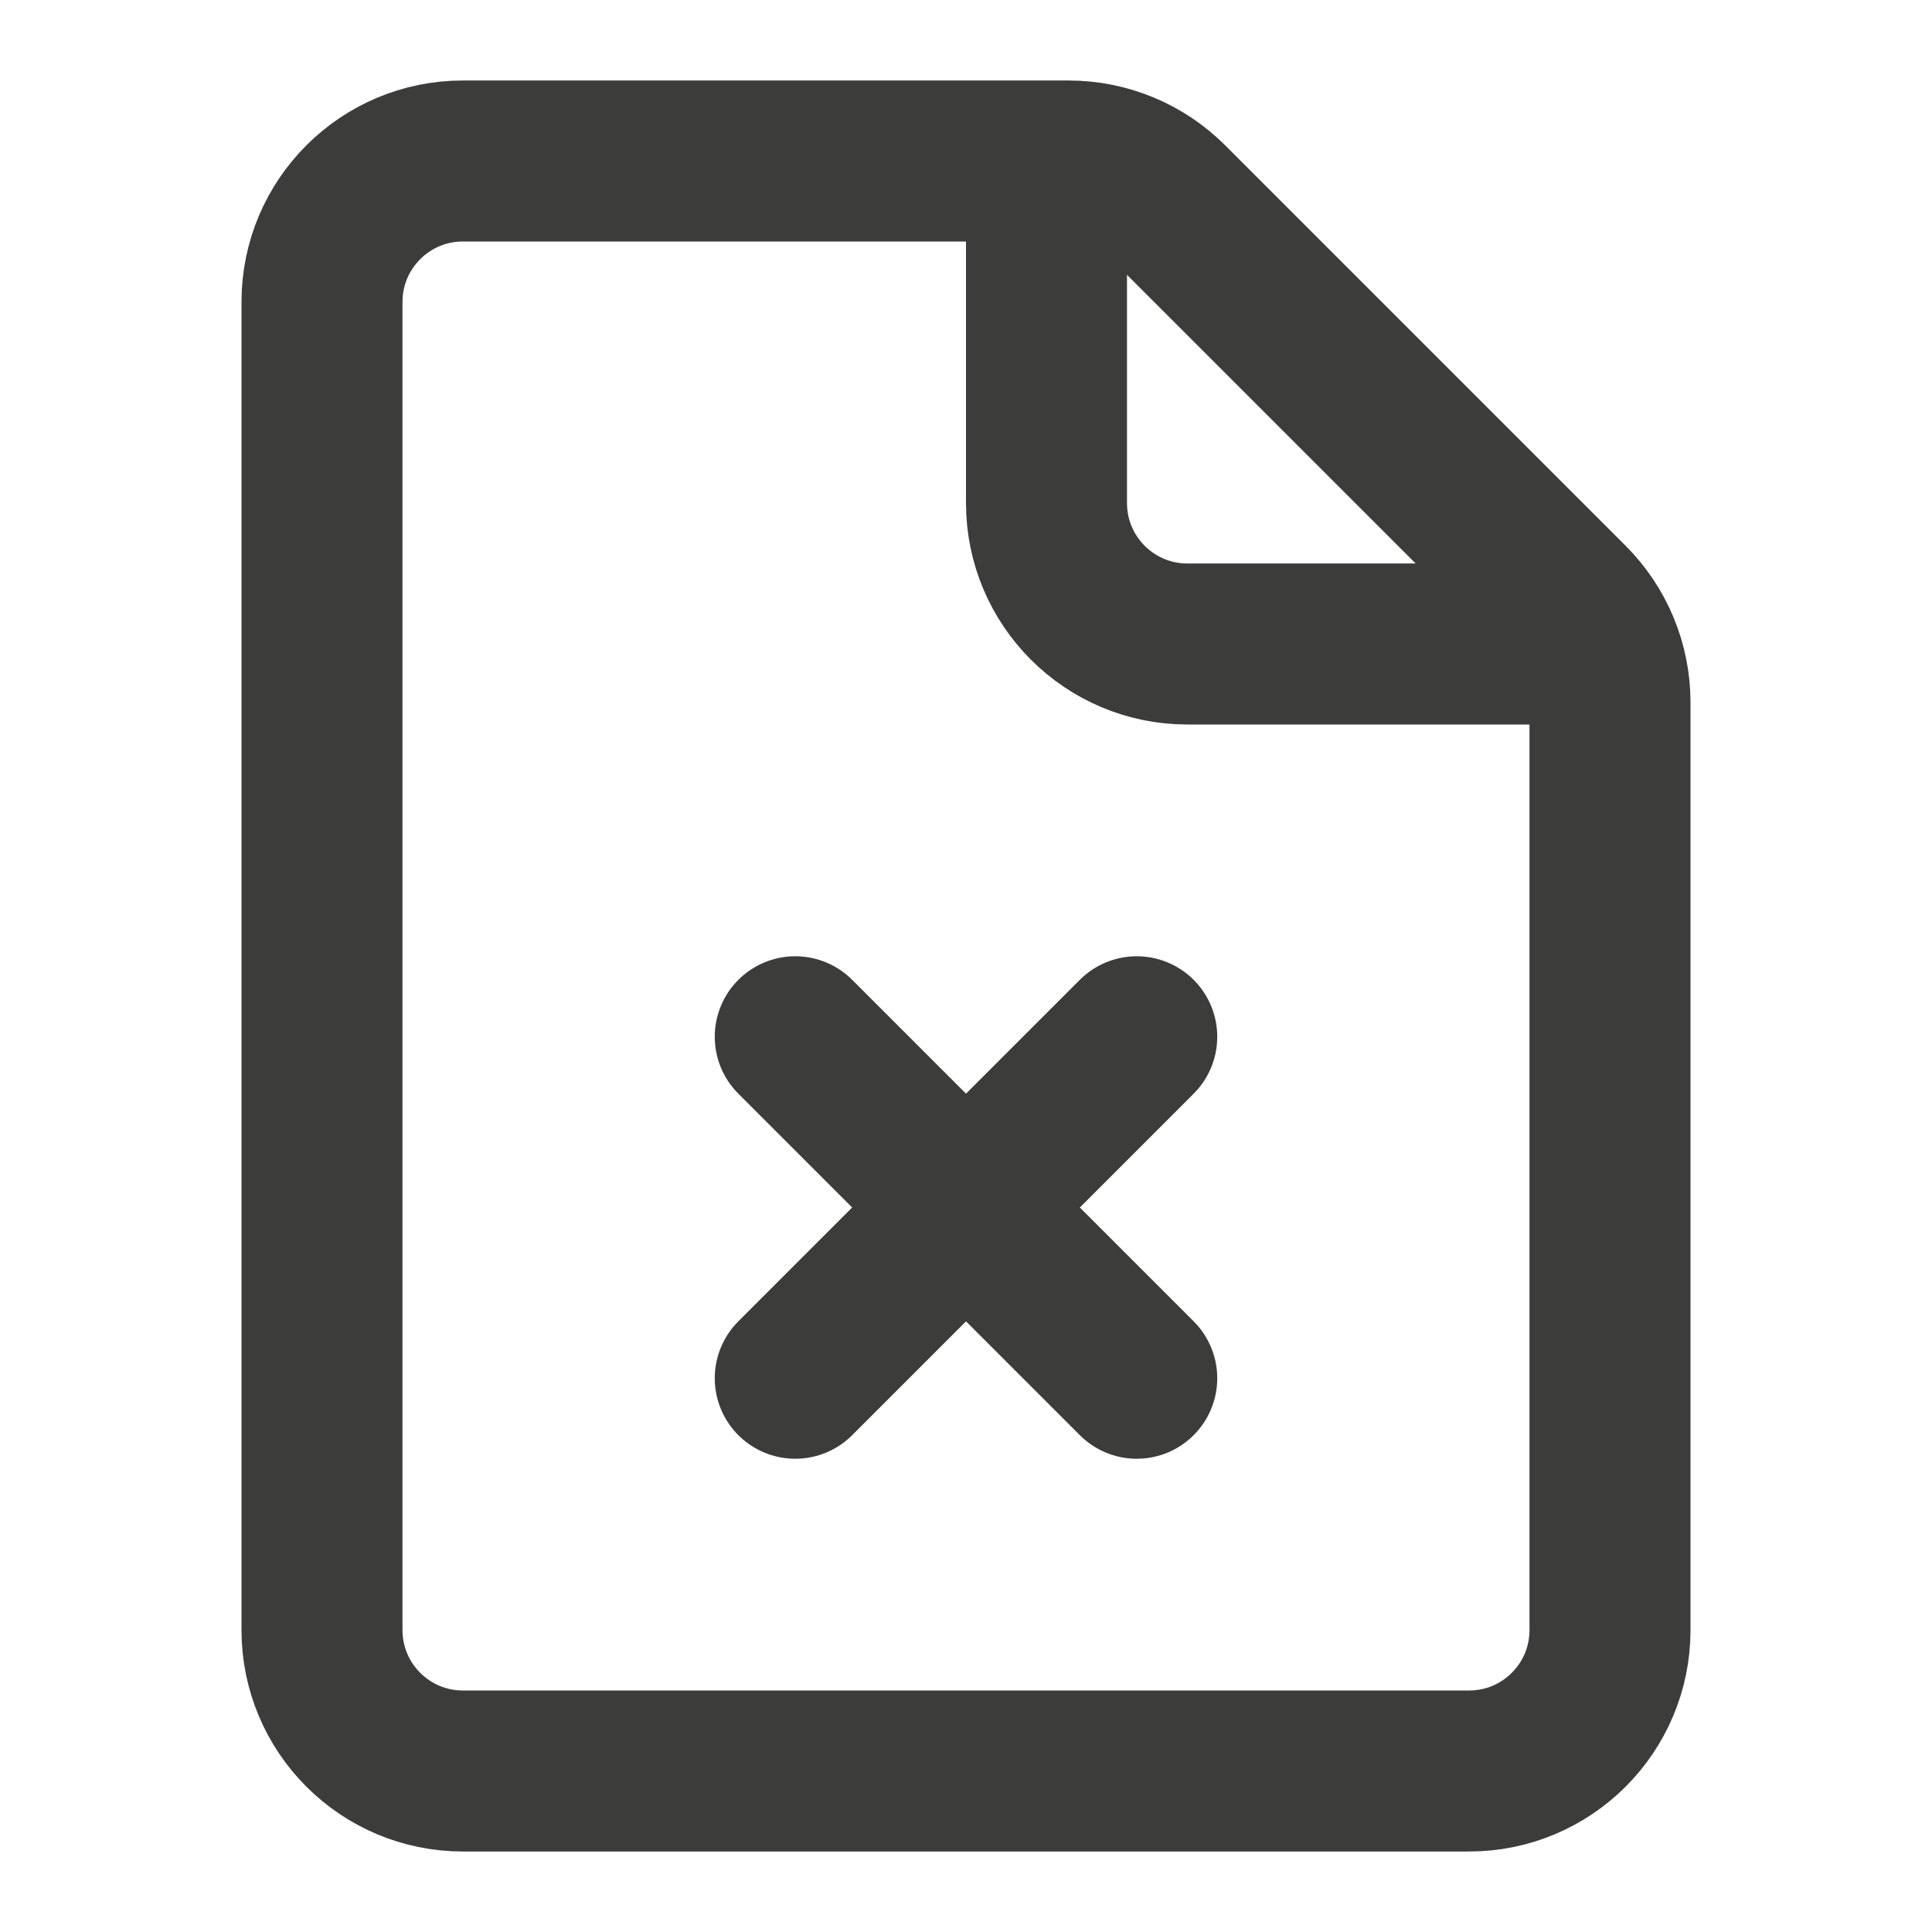 <svg width="24" height="24" viewBox="0 0 24 24" fill="none" xmlns="http://www.w3.org/2000/svg">
<path d="M5.75 22H18.25C19.216 22 20 21.216 20 20.25V8.725C20 8.261 19.816 7.816 19.487 7.487L14.513 2.513C14.184 2.184 13.739 2 13.275 2H5.75C4.784 2 4 2.784 4 3.75V20.25C4 21.216 4.784 22 5.75 22Z" stroke="#3C3C3B" stroke-width="2" stroke-miterlimit="10" stroke-linecap="round" stroke-linejoin="round"/>
<path d="M13 2.875V6.25C13 7.216 13.784 8 14.75 8H19" stroke="#3C3C3B" stroke-width="2" stroke-miterlimit="10" stroke-linecap="round" stroke-linejoin="round"/>
<path d="M9.879 12.879L14.121 17.121" stroke="#3C3C3B" stroke-width="2" stroke-miterlimit="10" stroke-linecap="round" stroke-linejoin="round"/>
<path d="M14.121 12.879L9.879 17.121" stroke="#3C3C3B" stroke-width="2" stroke-miterlimit="10" stroke-linecap="round" stroke-linejoin="round"/>
</svg>
